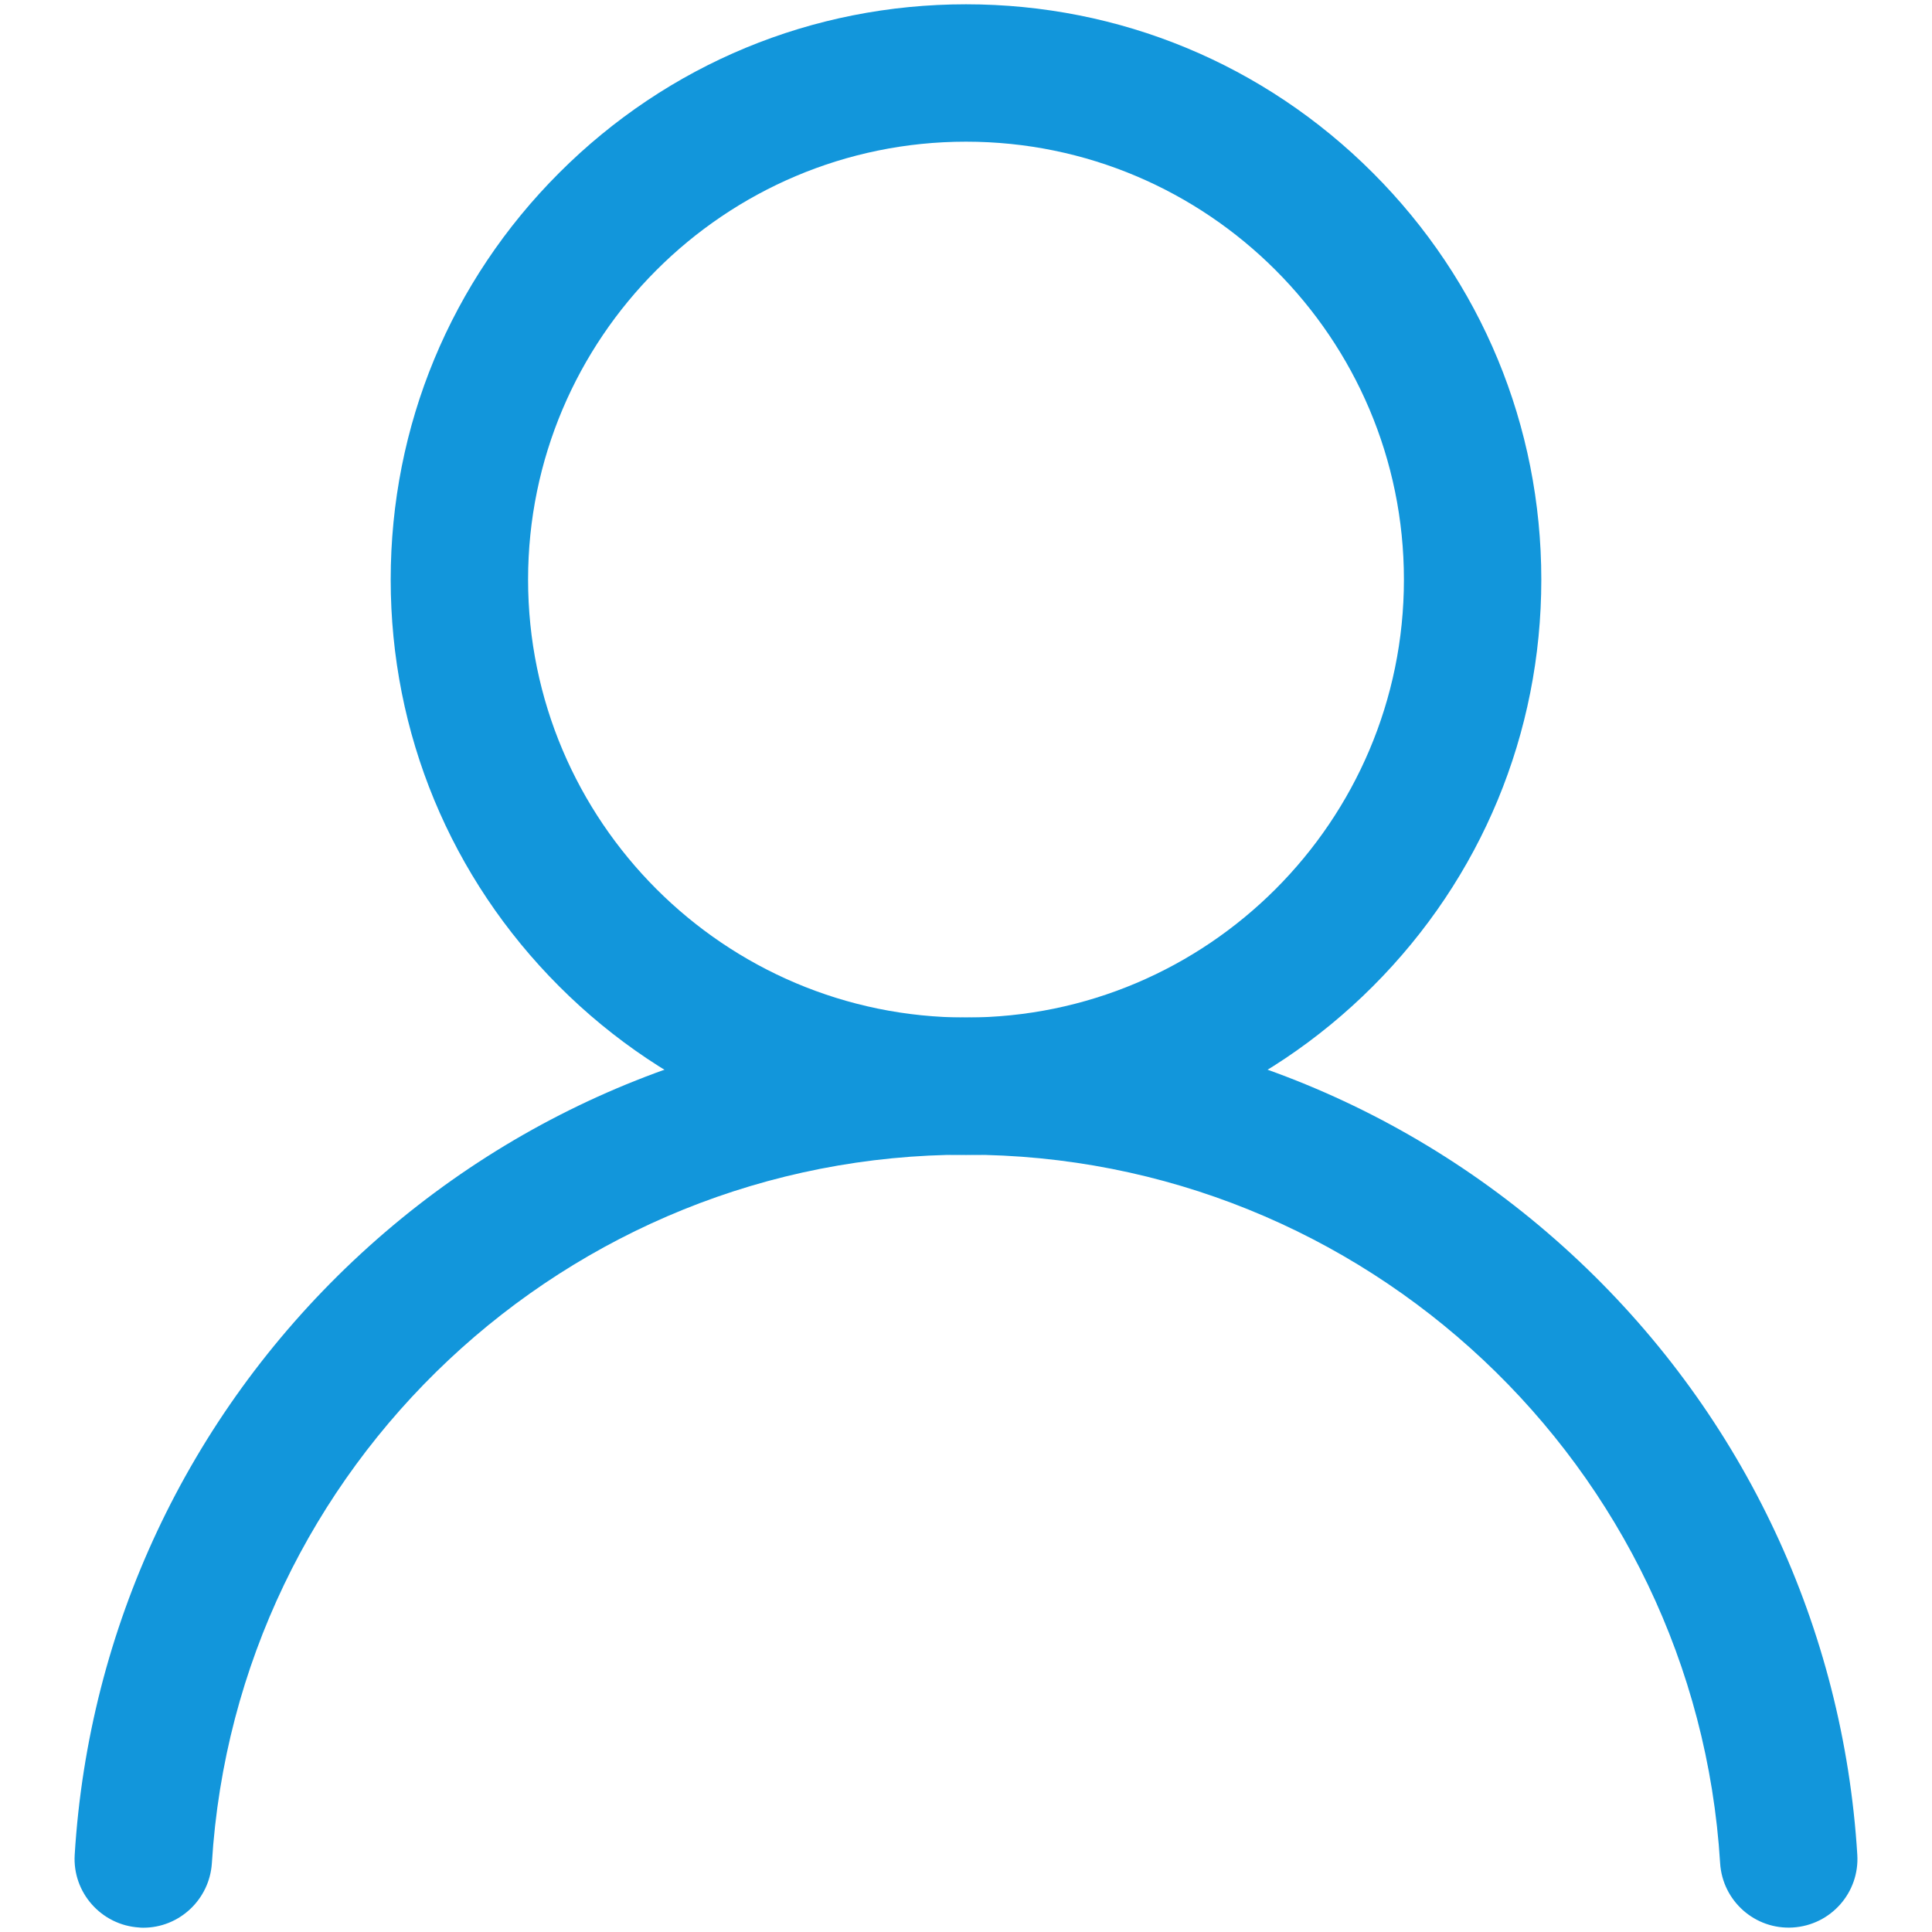 <?xml version="1.0" standalone="no"?><!DOCTYPE svg PUBLIC "-//W3C//DTD SVG 1.1//EN" "http://www.w3.org/Graphics/SVG/1.1/DTD/svg11.dtd"><svg class="icon" width="200px" height="200.00px" viewBox="0 0 1024 1024" version="1.1" xmlns="http://www.w3.org/2000/svg"><path fill="#1296db" d="M512 612.124c-81.465 0-158.037-31.744-215.609-89.316C238.82 465.237 207.076 388.665 207.076 307.2s31.744-158.037 89.316-215.609C353.963 34.02 430.535 2.276 512 2.276s158.037 31.744 215.609 89.316C785.18 149.163 816.924 225.735 816.924 307.2s-31.744 158.037-89.316 215.609C670.037 580.38 593.465 612.124 512 612.124z m0-537.031c-128 0-232.107 104.107-232.107 232.107s104.107 232.107 232.107 232.107 232.107-104.107 232.107-232.107-104.107-232.107-232.107-232.107z"  /><path fill="#1296db" d="M76.004 1021.724c-0.796 0-1.479 0-2.276-0.114-20.025-1.252-35.385-18.546-34.133-38.571 7.396-120.149 59.847-231.879 147.57-314.709C275.342 585.159 390.713 539.307 512 539.307s236.658 45.852 324.836 129.024c87.836 82.83 140.174 194.674 147.57 314.709 1.252 20.025-13.995 37.319-34.133 38.571-20.025 1.252-37.319-13.995-38.571-34.133-12.971-210.489-188.53-375.467-399.701-375.467-211.172 0-386.731 164.864-399.701 375.467-1.252 19.342-17.294 34.247-36.295 34.247z"  /></svg>